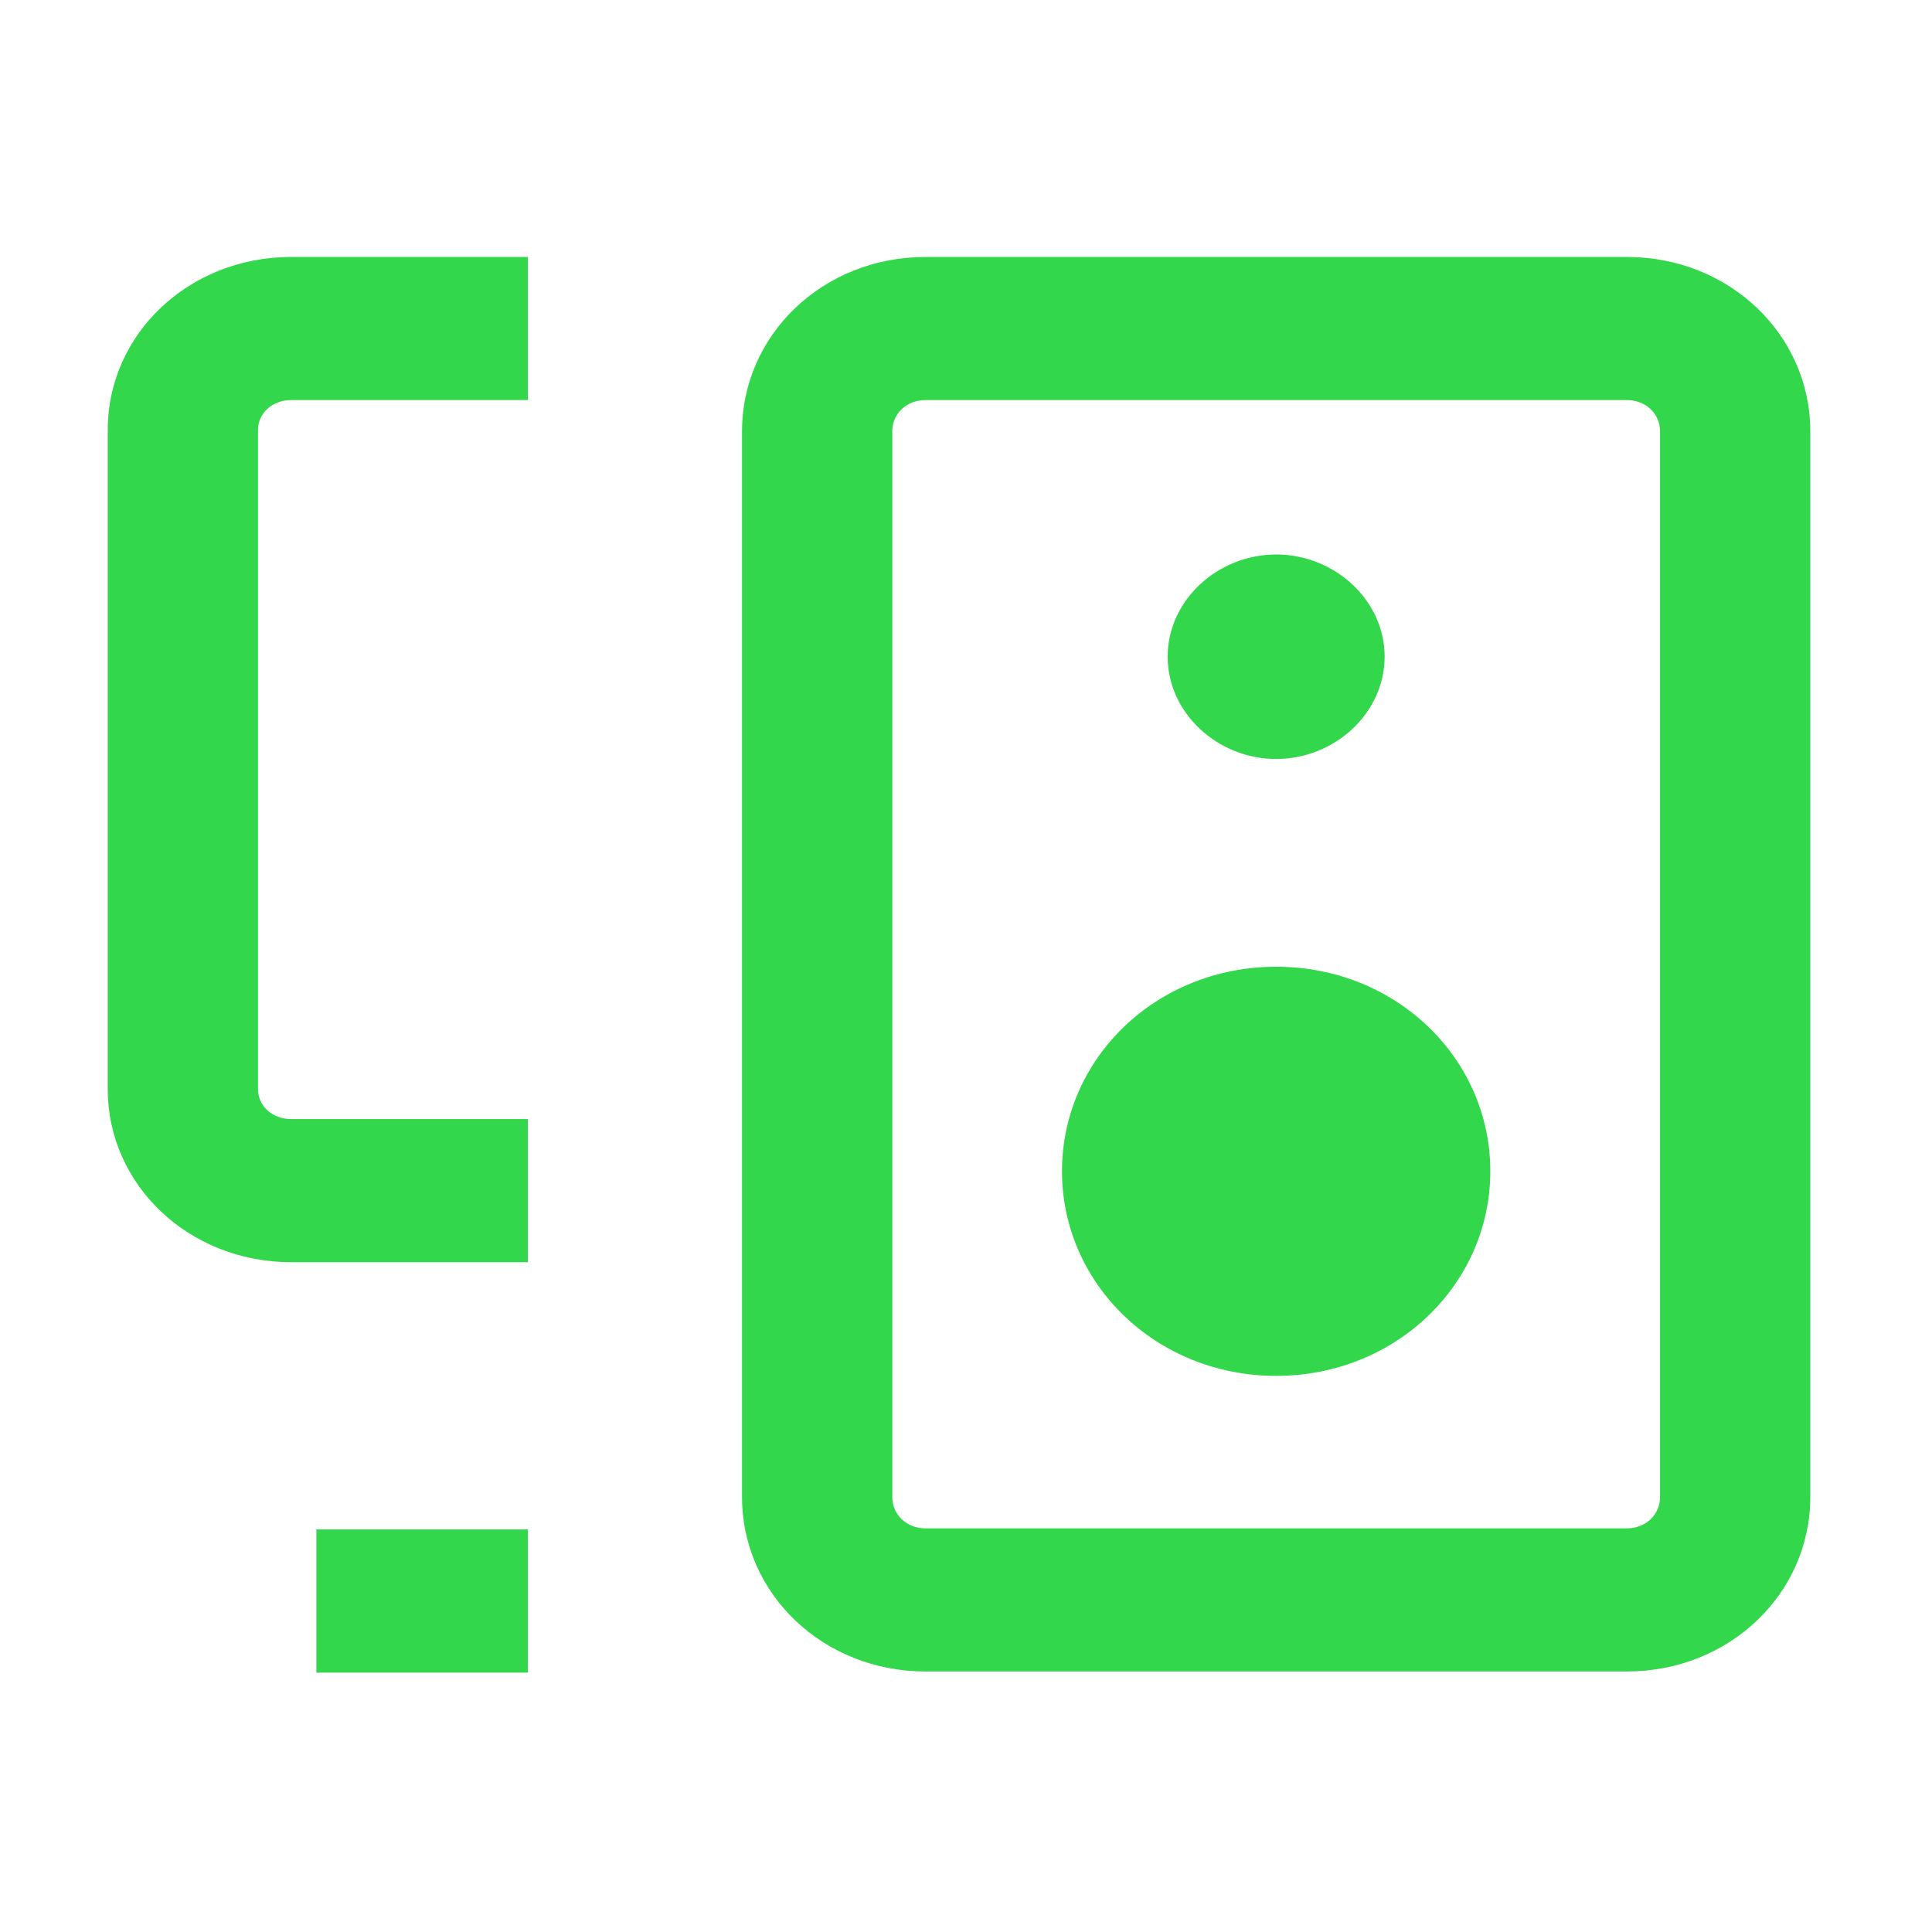 <svg width="13" height="13" viewBox="0 0 13 13" fill="none" xmlns="http://www.w3.org/2000/svg">
<path fill-rule="evenodd" clip-rule="evenodd" d="M2.634 11.255H3.552V10.291H2.129V11.255H2.634ZM12.181 2.902C12.181 2.254 11.638 1.729 10.946 1.729H6.228C5.536 1.729 4.993 2.254 4.993 2.902V10.074C4.993 10.722 5.536 11.247 6.228 11.247H10.946C11.638 11.247 12.181 10.722 12.181 10.074V2.902ZM11.17 2.902V10.074C11.17 10.189 11.077 10.284 10.946 10.284H6.228C6.097 10.284 6.004 10.189 6.004 10.074V2.902C6.004 2.786 6.097 2.692 6.228 2.692H10.946C11.077 2.692 11.17 2.786 11.17 2.902ZM8.587 6.505C9.392 6.505 10.028 7.12 10.028 7.881C10.028 8.641 9.392 9.258 8.587 9.258C7.782 9.258 7.146 8.641 7.146 7.881C7.146 7.12 7.782 6.505 8.587 6.505ZM3.046 1.729H1.96C1.268 1.729 0.725 2.25 0.725 2.893V7.329C0.725 7.971 1.268 8.493 1.96 8.493H3.552V7.53H1.96C1.829 7.53 1.736 7.439 1.736 7.329V2.893C1.736 2.783 1.829 2.692 1.96 2.692H3.552V1.729H3.046ZM8.587 3.731C8.98 3.731 9.317 4.039 9.317 4.418C9.317 4.799 8.98 5.107 8.587 5.107C8.194 5.107 7.857 4.799 7.857 4.418C7.857 4.039 8.194 3.731 8.587 3.731Z" fill="#32D74B"/>
</svg>
